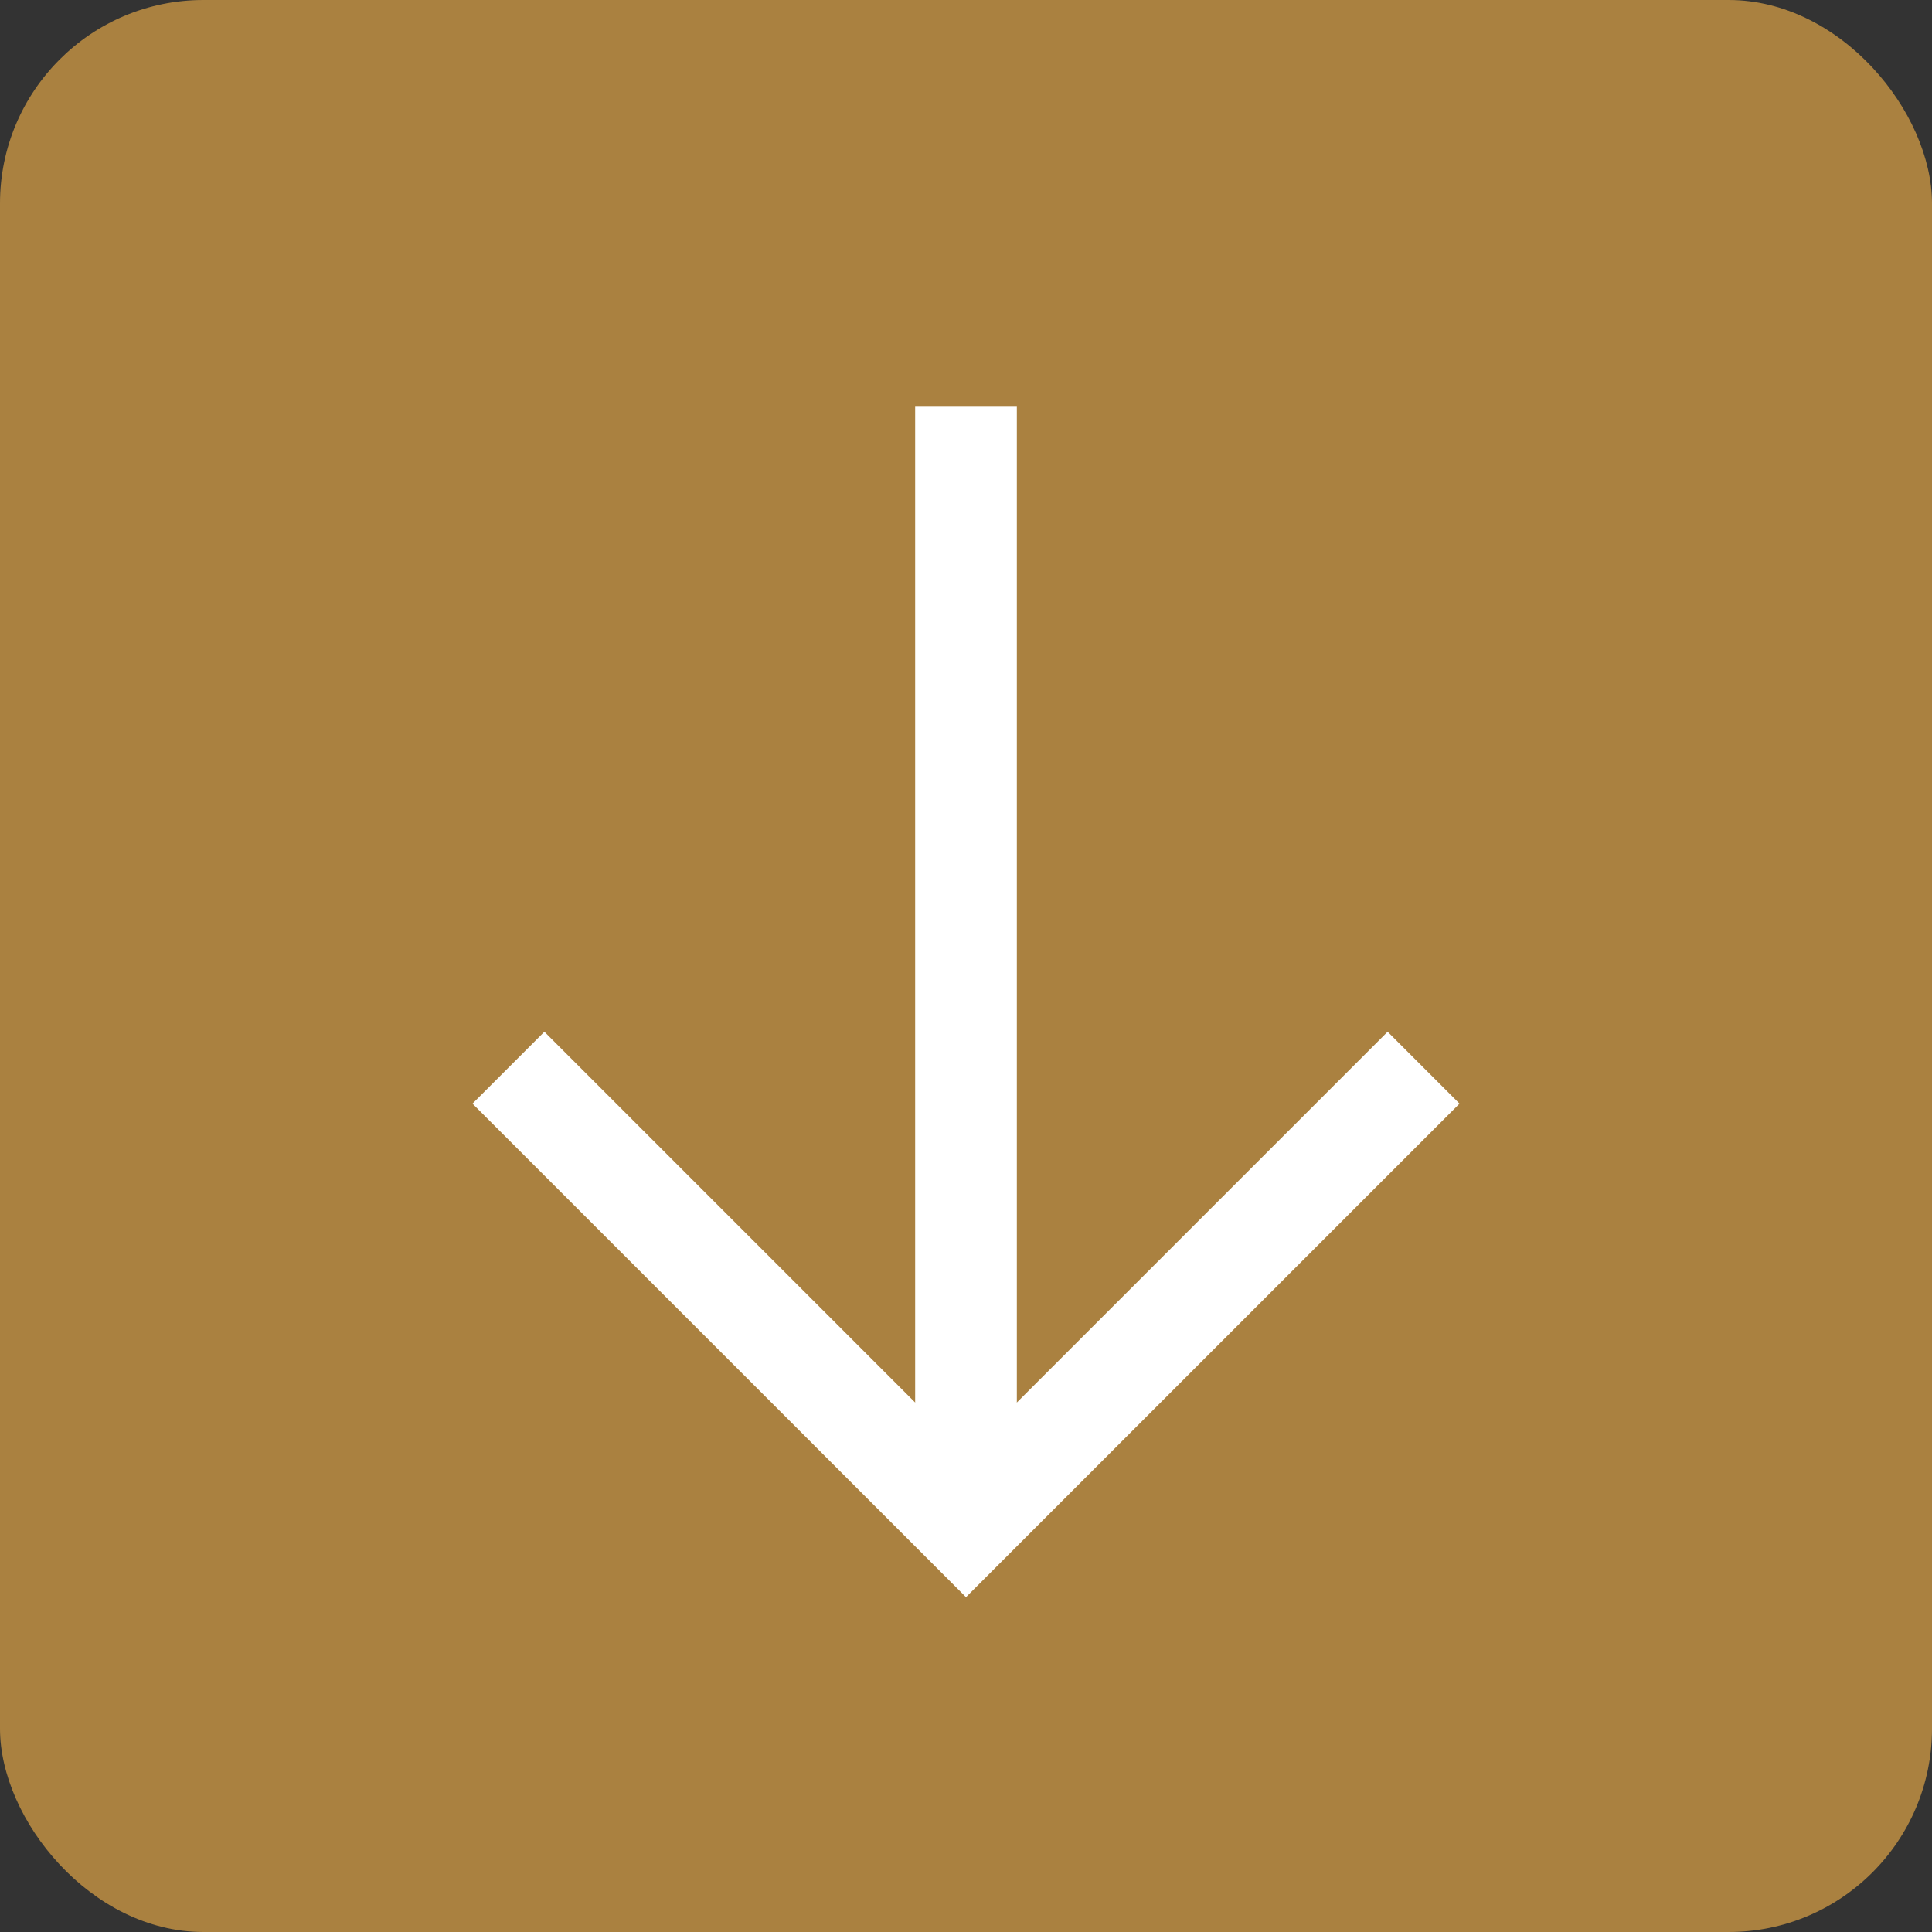 <?xml version="1.0" encoding="UTF-8"?>
<svg width="38px" height="38px" viewBox="0 0 38 38" version="1.1" xmlns="http://www.w3.org/2000/svg" xmlns:xlink="http://www.w3.org/1999/xlink">
    <rect x="0" y="0" width="38" height="38" fill="#333333" stroke="none"/>
    <!-- Generator: Sketch 43 (38999) - http://www.bohemiancoding.com/sketch -->
    <title>cd-icon-arrow</title>
    <desc>Created with Sketch.</desc>
    <defs></defs>
    <g id="Page-1" stroke="none" stroke-width="1" fill="none" fill-rule="evenodd">
        <g id="cd-icon-arrow">
            <rect id="Rectangle-path" fill="#AA8140" x="0" y="0" width="38" height="38" rx="4"></rect>
            <g id="Group" transform="translate(10, 8)" stroke="#FFFFFF" stroke-width="2">
                <path d="M9,0 L9,22" id="Shape"></path>
                <polyline id="Shape" points="0 13 9 22 18 13"></polyline>
            </g>
        </g>
    </g>
</svg>